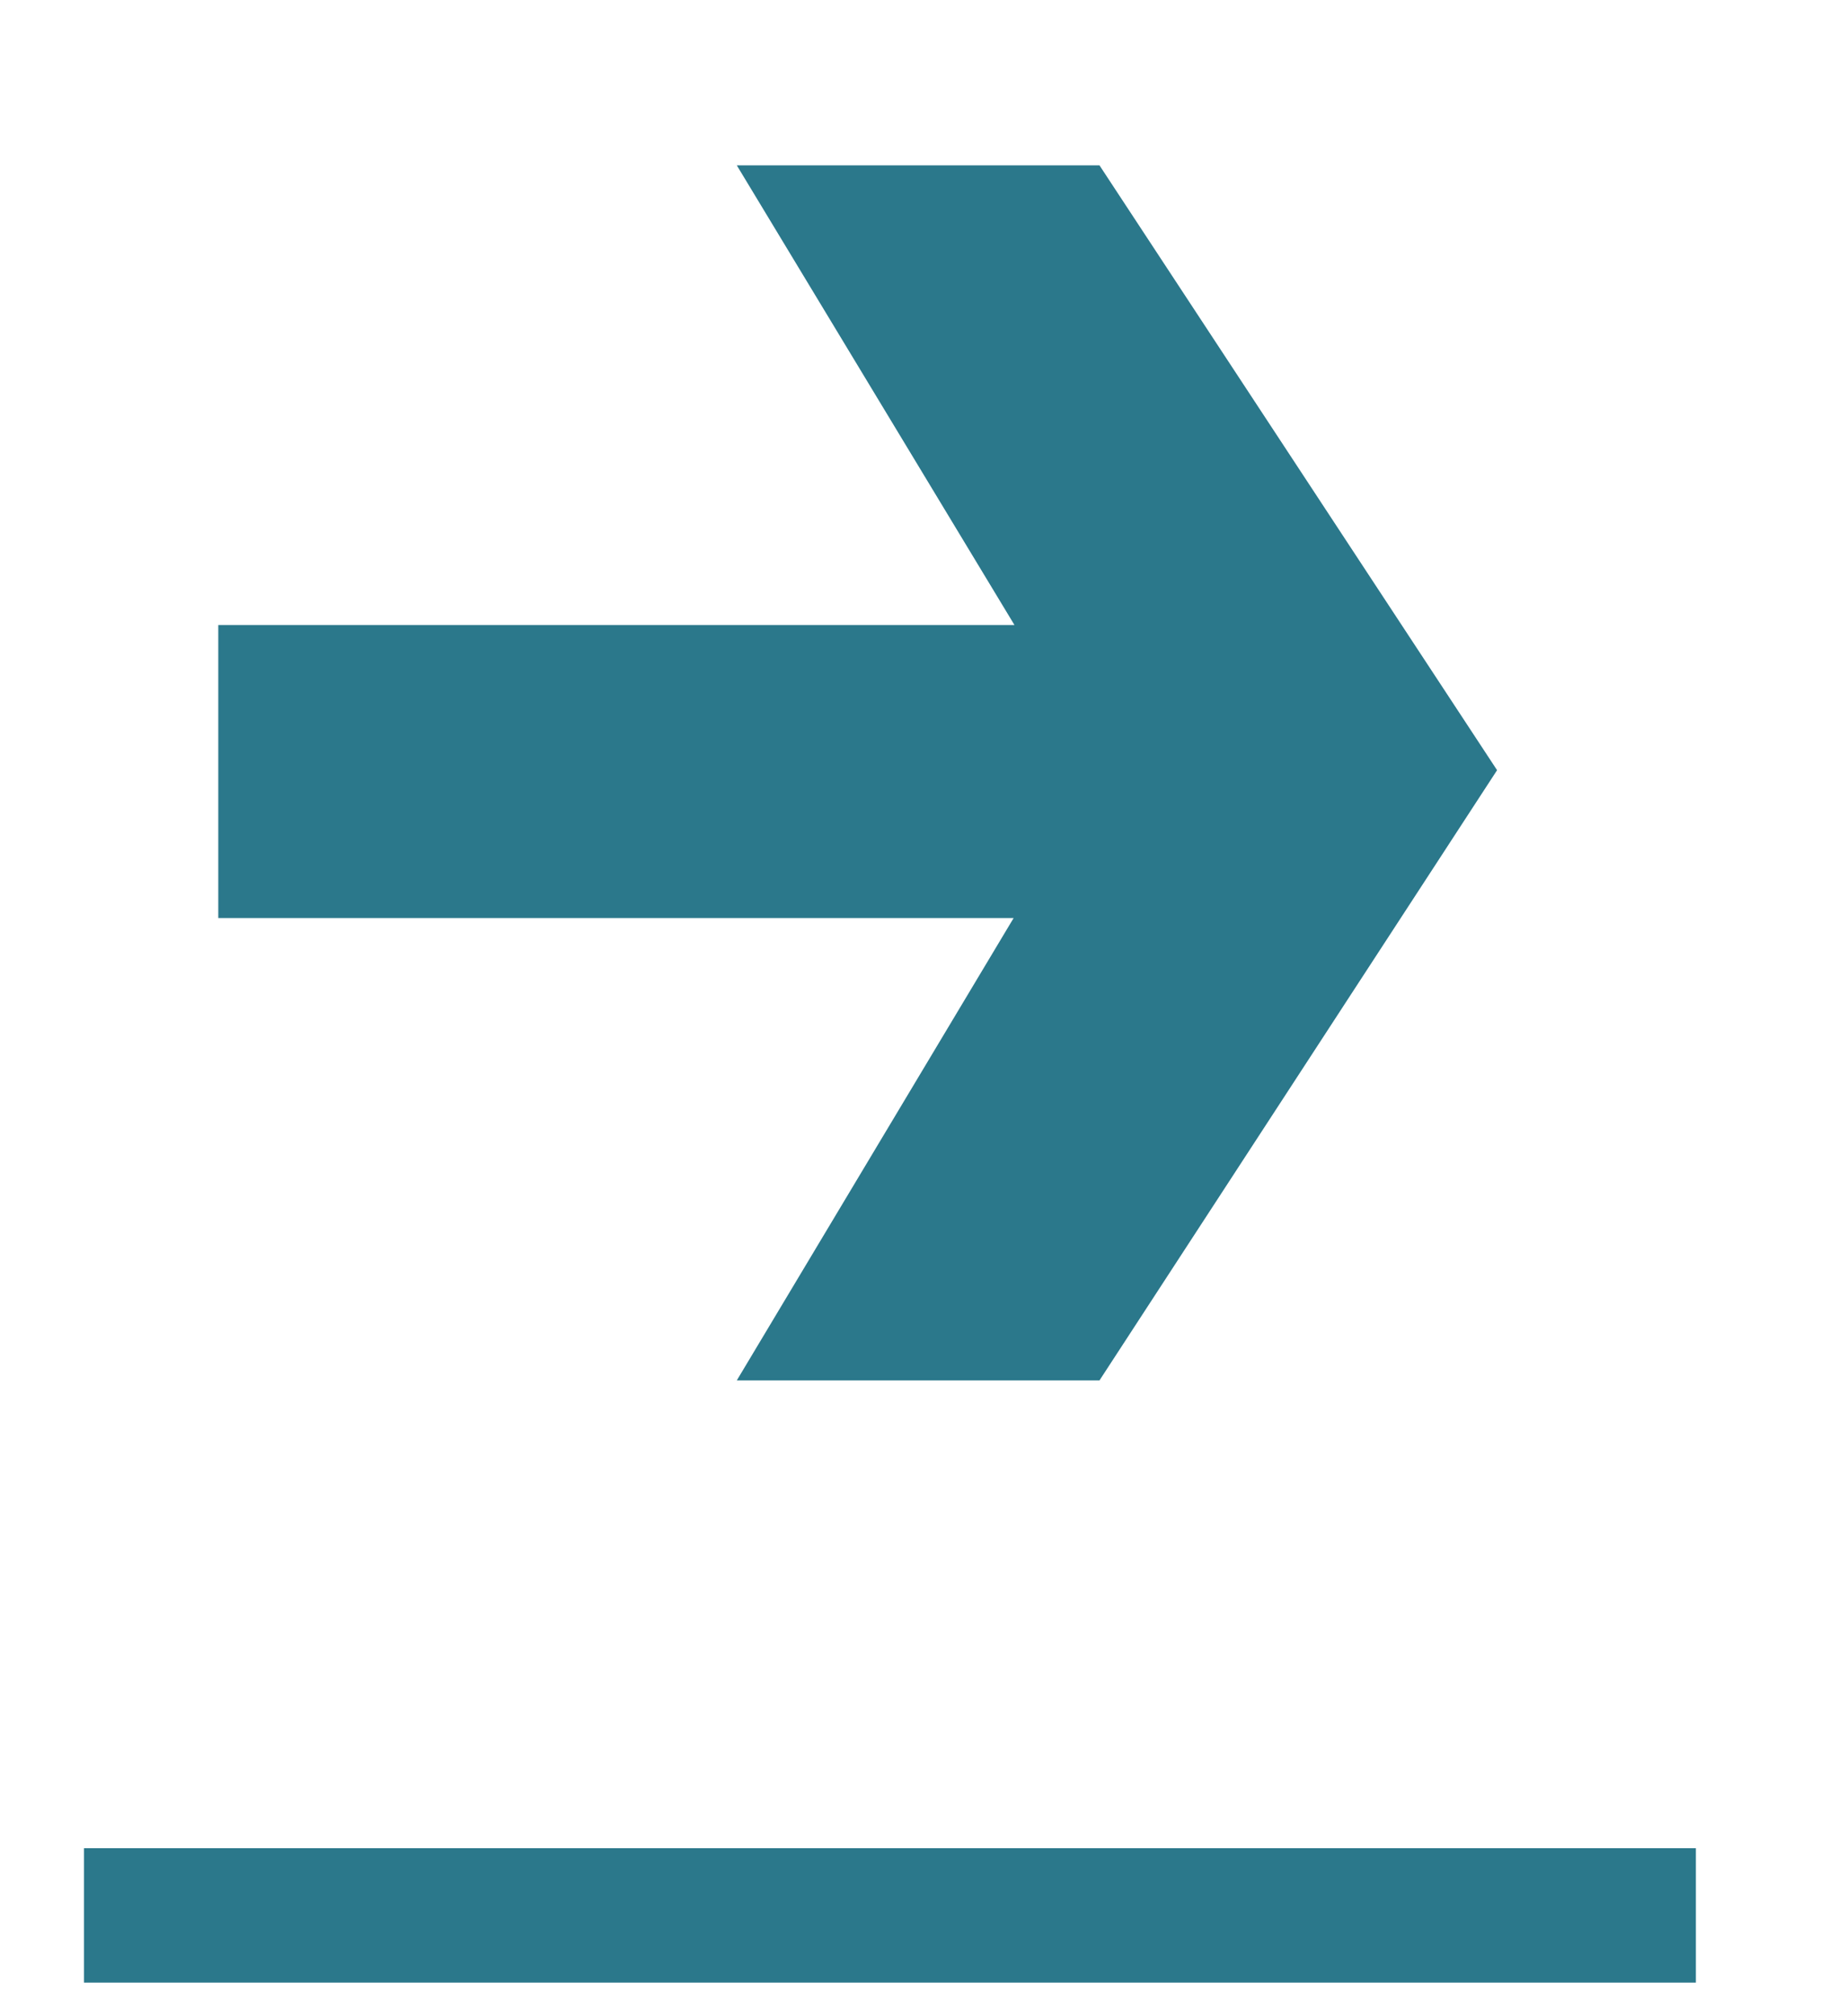 <svg width="11" height="12" viewBox="0 0 11 12" fill="none" xmlns="http://www.w3.org/2000/svg">
<path d="M6.548 0.984L8.916 4.584L6.548 8.216H4.388L6.564 4.584L4.388 0.984H6.548ZM7.028 3.72V5.464H1.3V3.72H7.028Z" fill="#2B788B"/>
<path d="M0.5 11H10.1V11.8H0.5V11Z" fill="#2B788B"/>
</svg>
